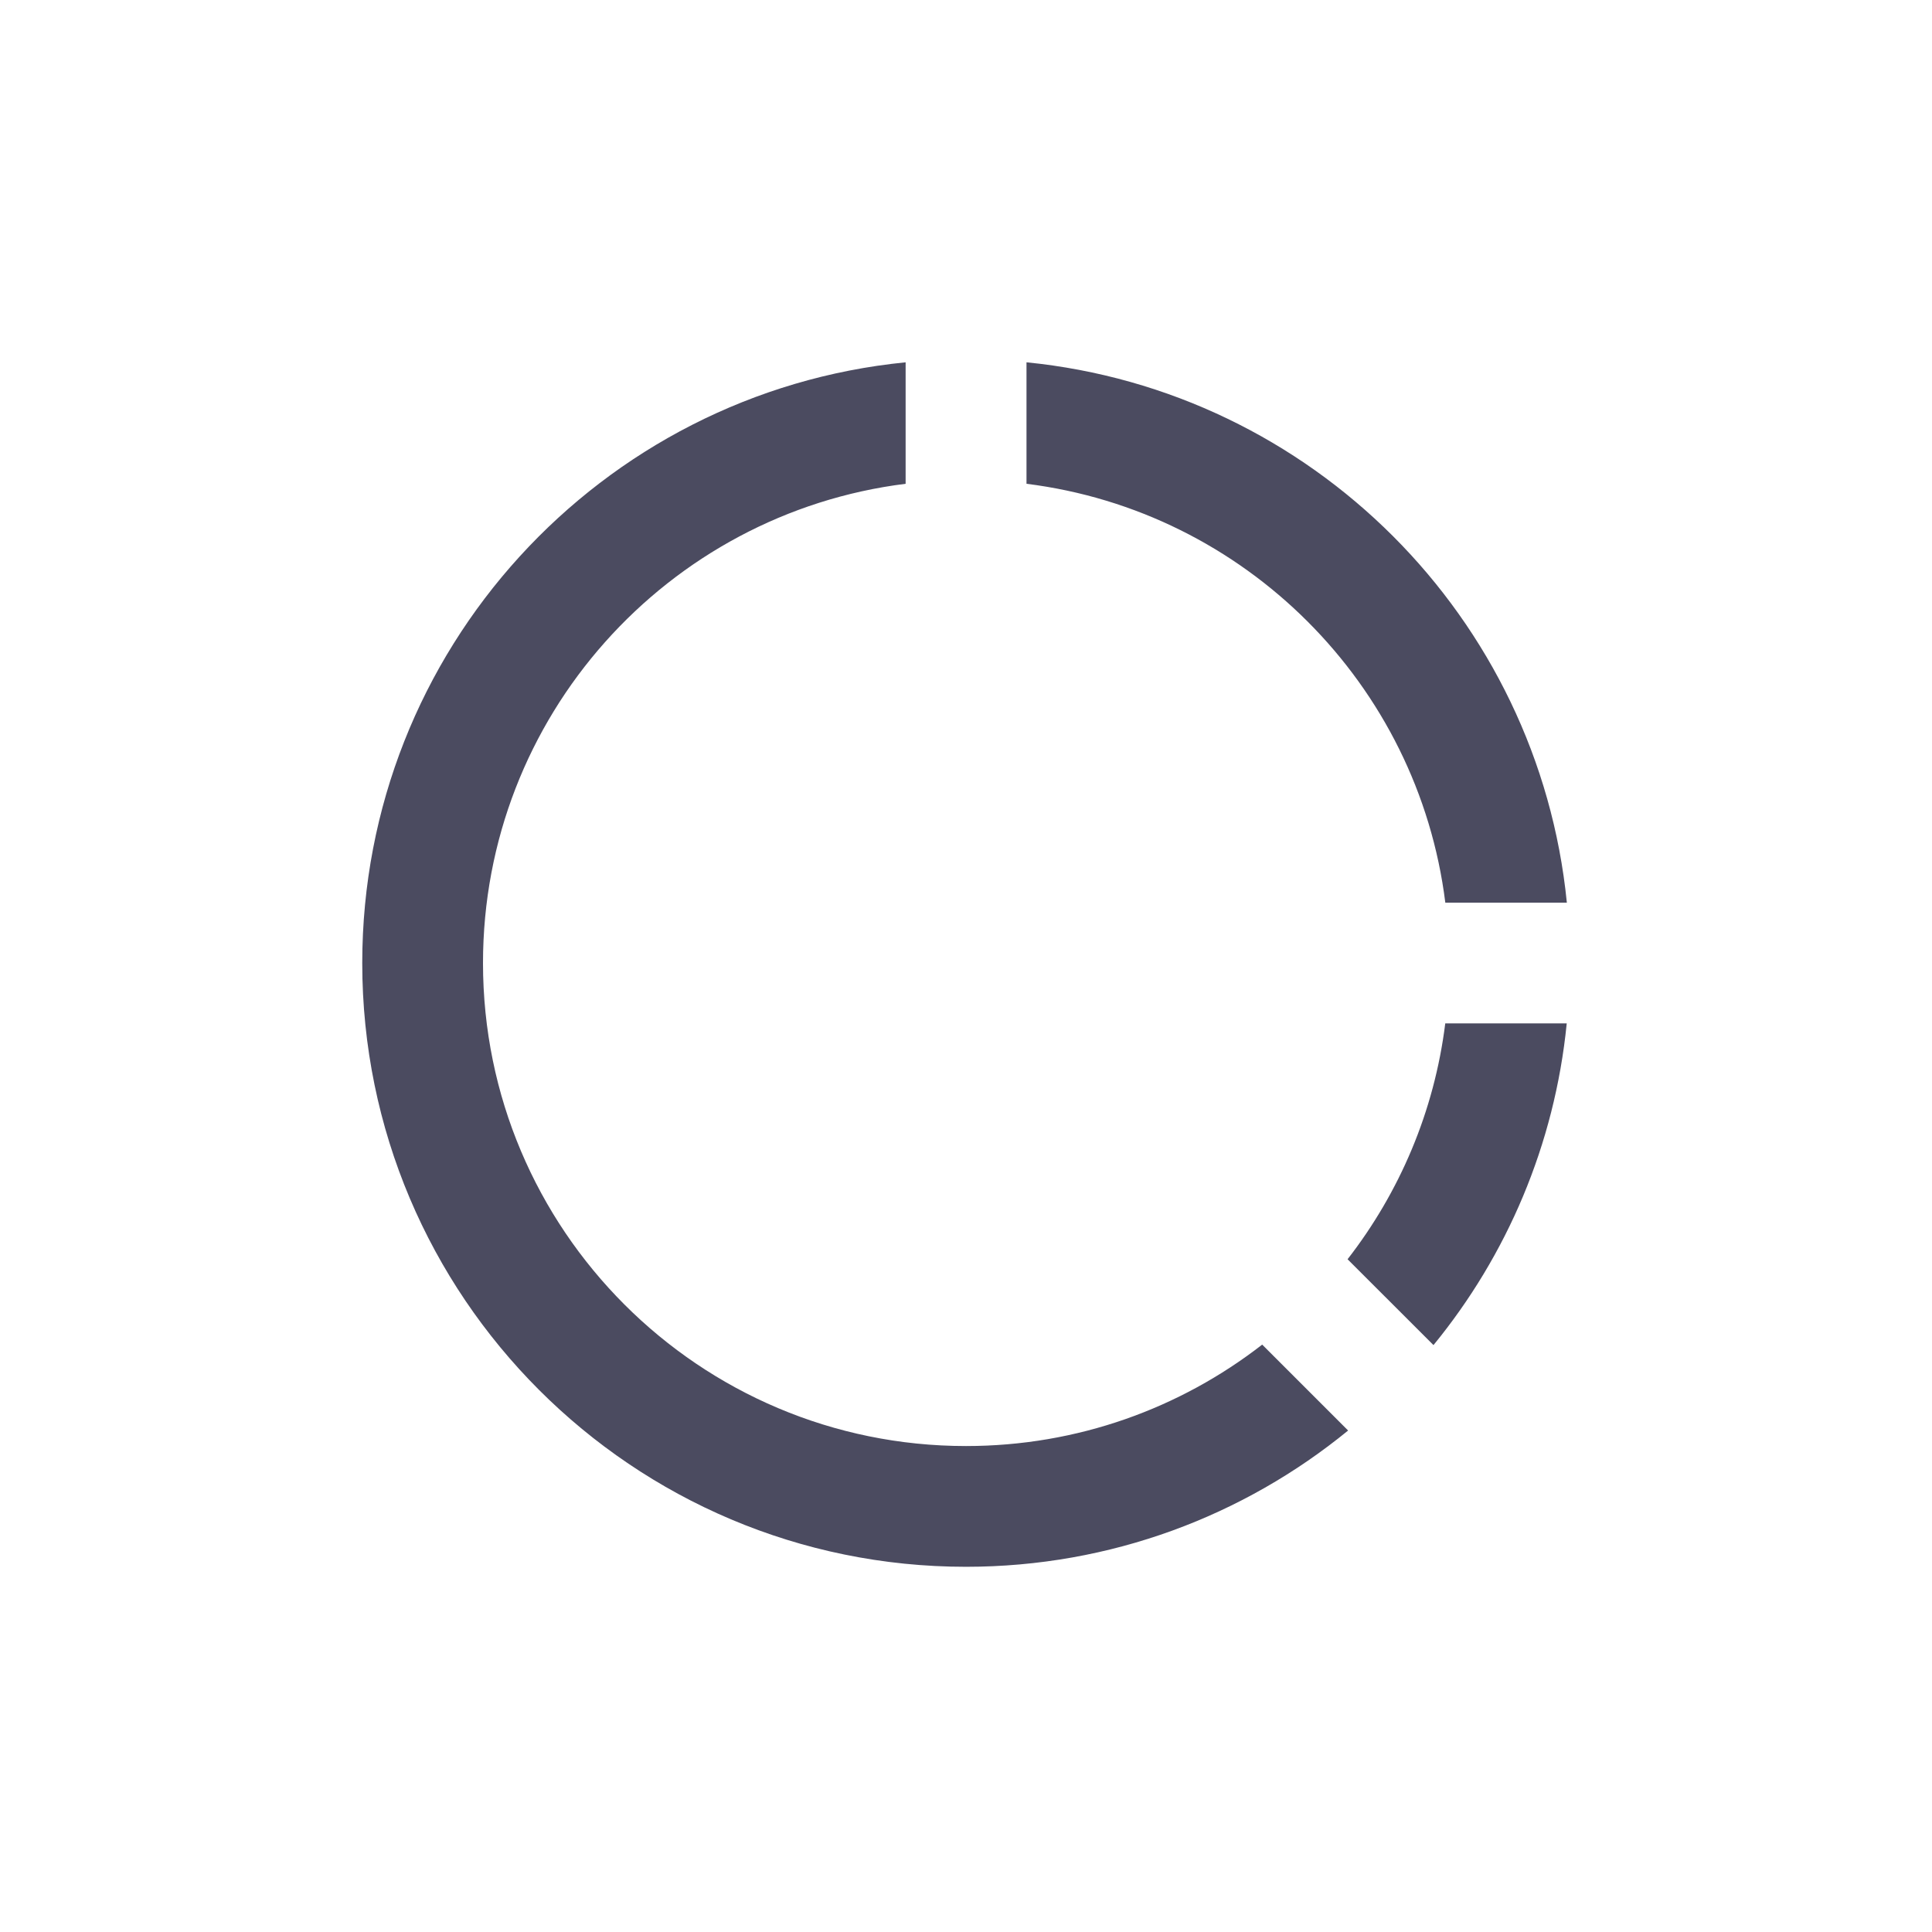 <svg width="32" height="32" viewBox="0 0 32 32" fill="none" xmlns="http://www.w3.org/2000/svg">
<path d="M15 6.001V8.013C11.054 8.505 8 11.871 8 15.951C8 20.369 11.582 23.951 16 23.951C17.849 23.951 19.55 23.324 20.906 22.271L22.329 23.694C20.605 25.104 18.4 25.951 16 25.951C10.477 25.951 6 21.474 6 15.951C6 10.766 9.947 6.502 15 6.001ZM25.95 16.951C25.75 18.962 24.956 20.798 23.743 22.279L22.32 20.857C23.18 19.75 23.756 18.412 23.938 16.951H25.951H25.95ZM17.002 6.001C21.726 6.47 25.482 10.227 25.952 14.951H23.939C23.488 11.333 20.62 8.465 17.002 8.013V6V6.001Z" fill="#4B4B60"/>
</svg>
